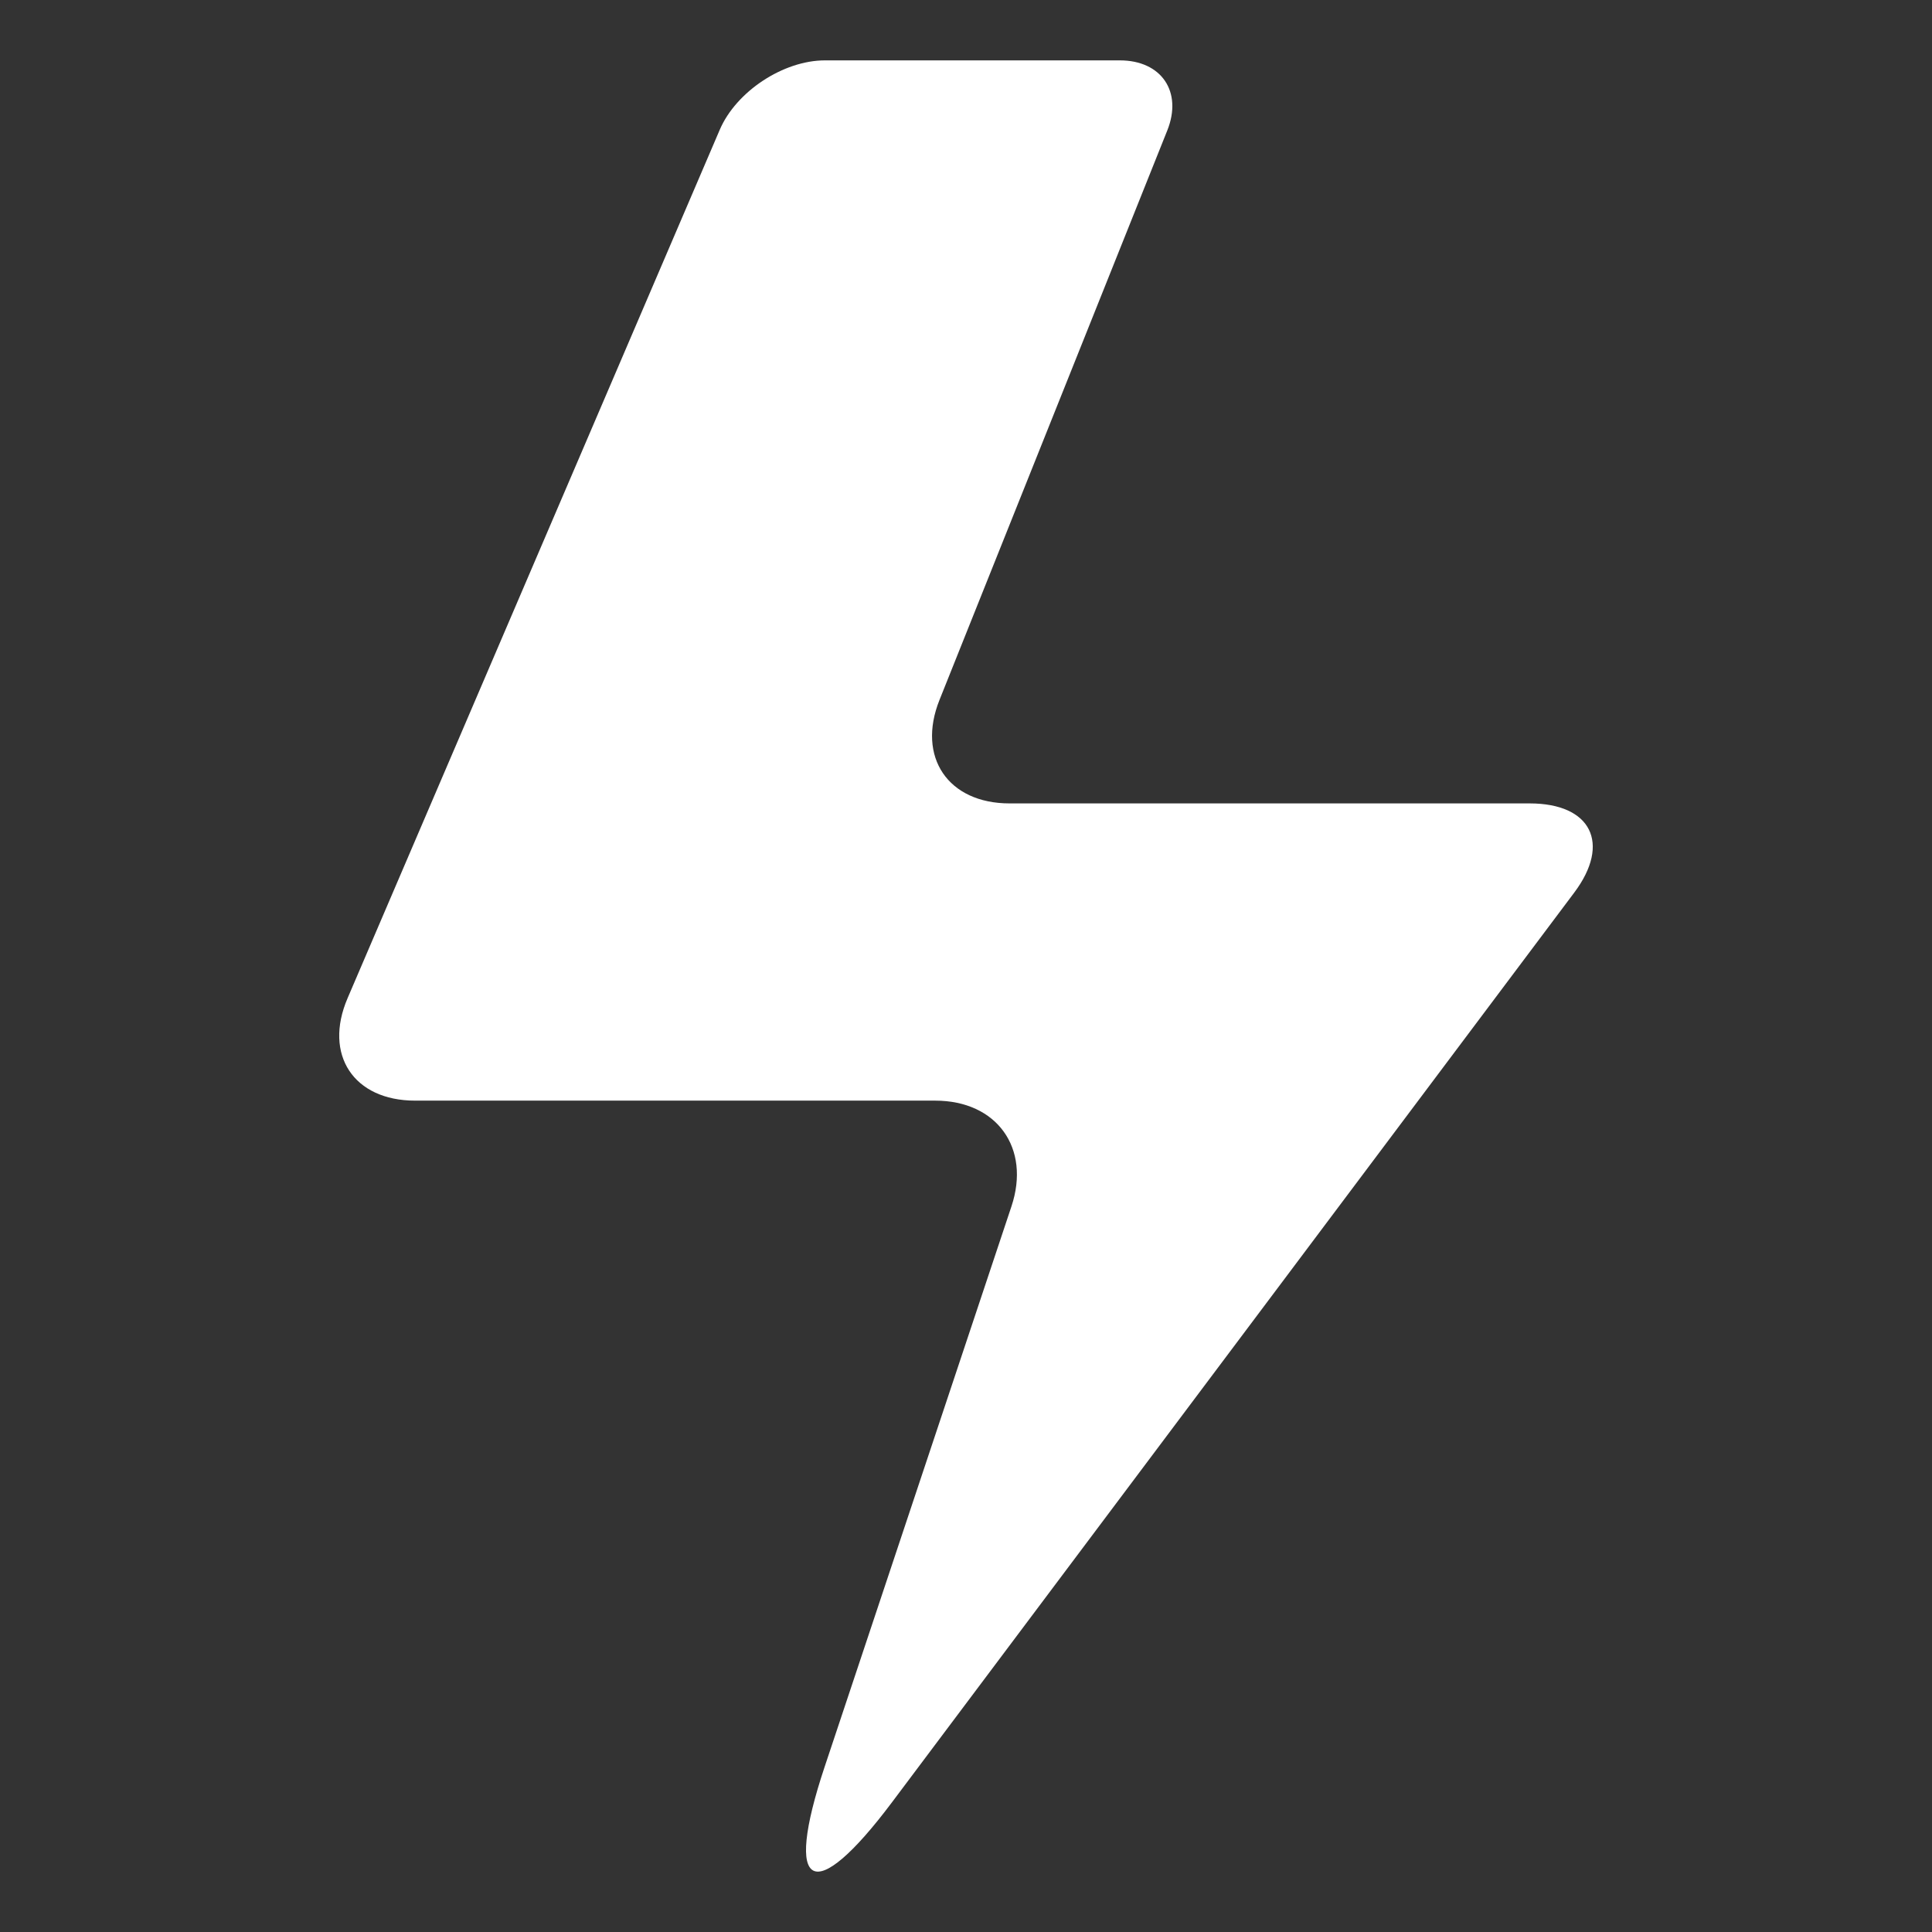 <svg xmlns="http://www.w3.org/2000/svg" width="20px" height="20px" style="isolation:isolate" viewBox="0 0 64 64" id="thunder" fill="#fff">
  <rect x="0" y="0" width="64" height="64" fill="#333333" stroke="none"/>
  <defs>
    <clipPath id="a">
      <rect width="64" height="64"></rect>
    </clipPath>
  </defs>
  <g clip-path="url(#a)">
    <path d=" M 37.096 2 L 27.328 2 C 25.948 2 24.387 3.03 23.843 4.298 L 11.514 33.066 C 10.711 34.939 11.714 36.46 13.751 36.46 L 30.981 36.46 C 33.019 36.46 34.15 38.029 33.506 39.962 L 27.316 58.532 C 25.943 62.652 26.943 63.176 29.549 59.702 L 52.149 29.568 C 53.372 27.938 52.71 26.614 50.673 26.614 L 33.443 26.614 C 31.405 26.614 30.365 25.078 31.122 23.186 L 38.668 4.321 C 39.18 3.04 38.476 2 37.096 2 Z "></path>
  </g>
</svg>